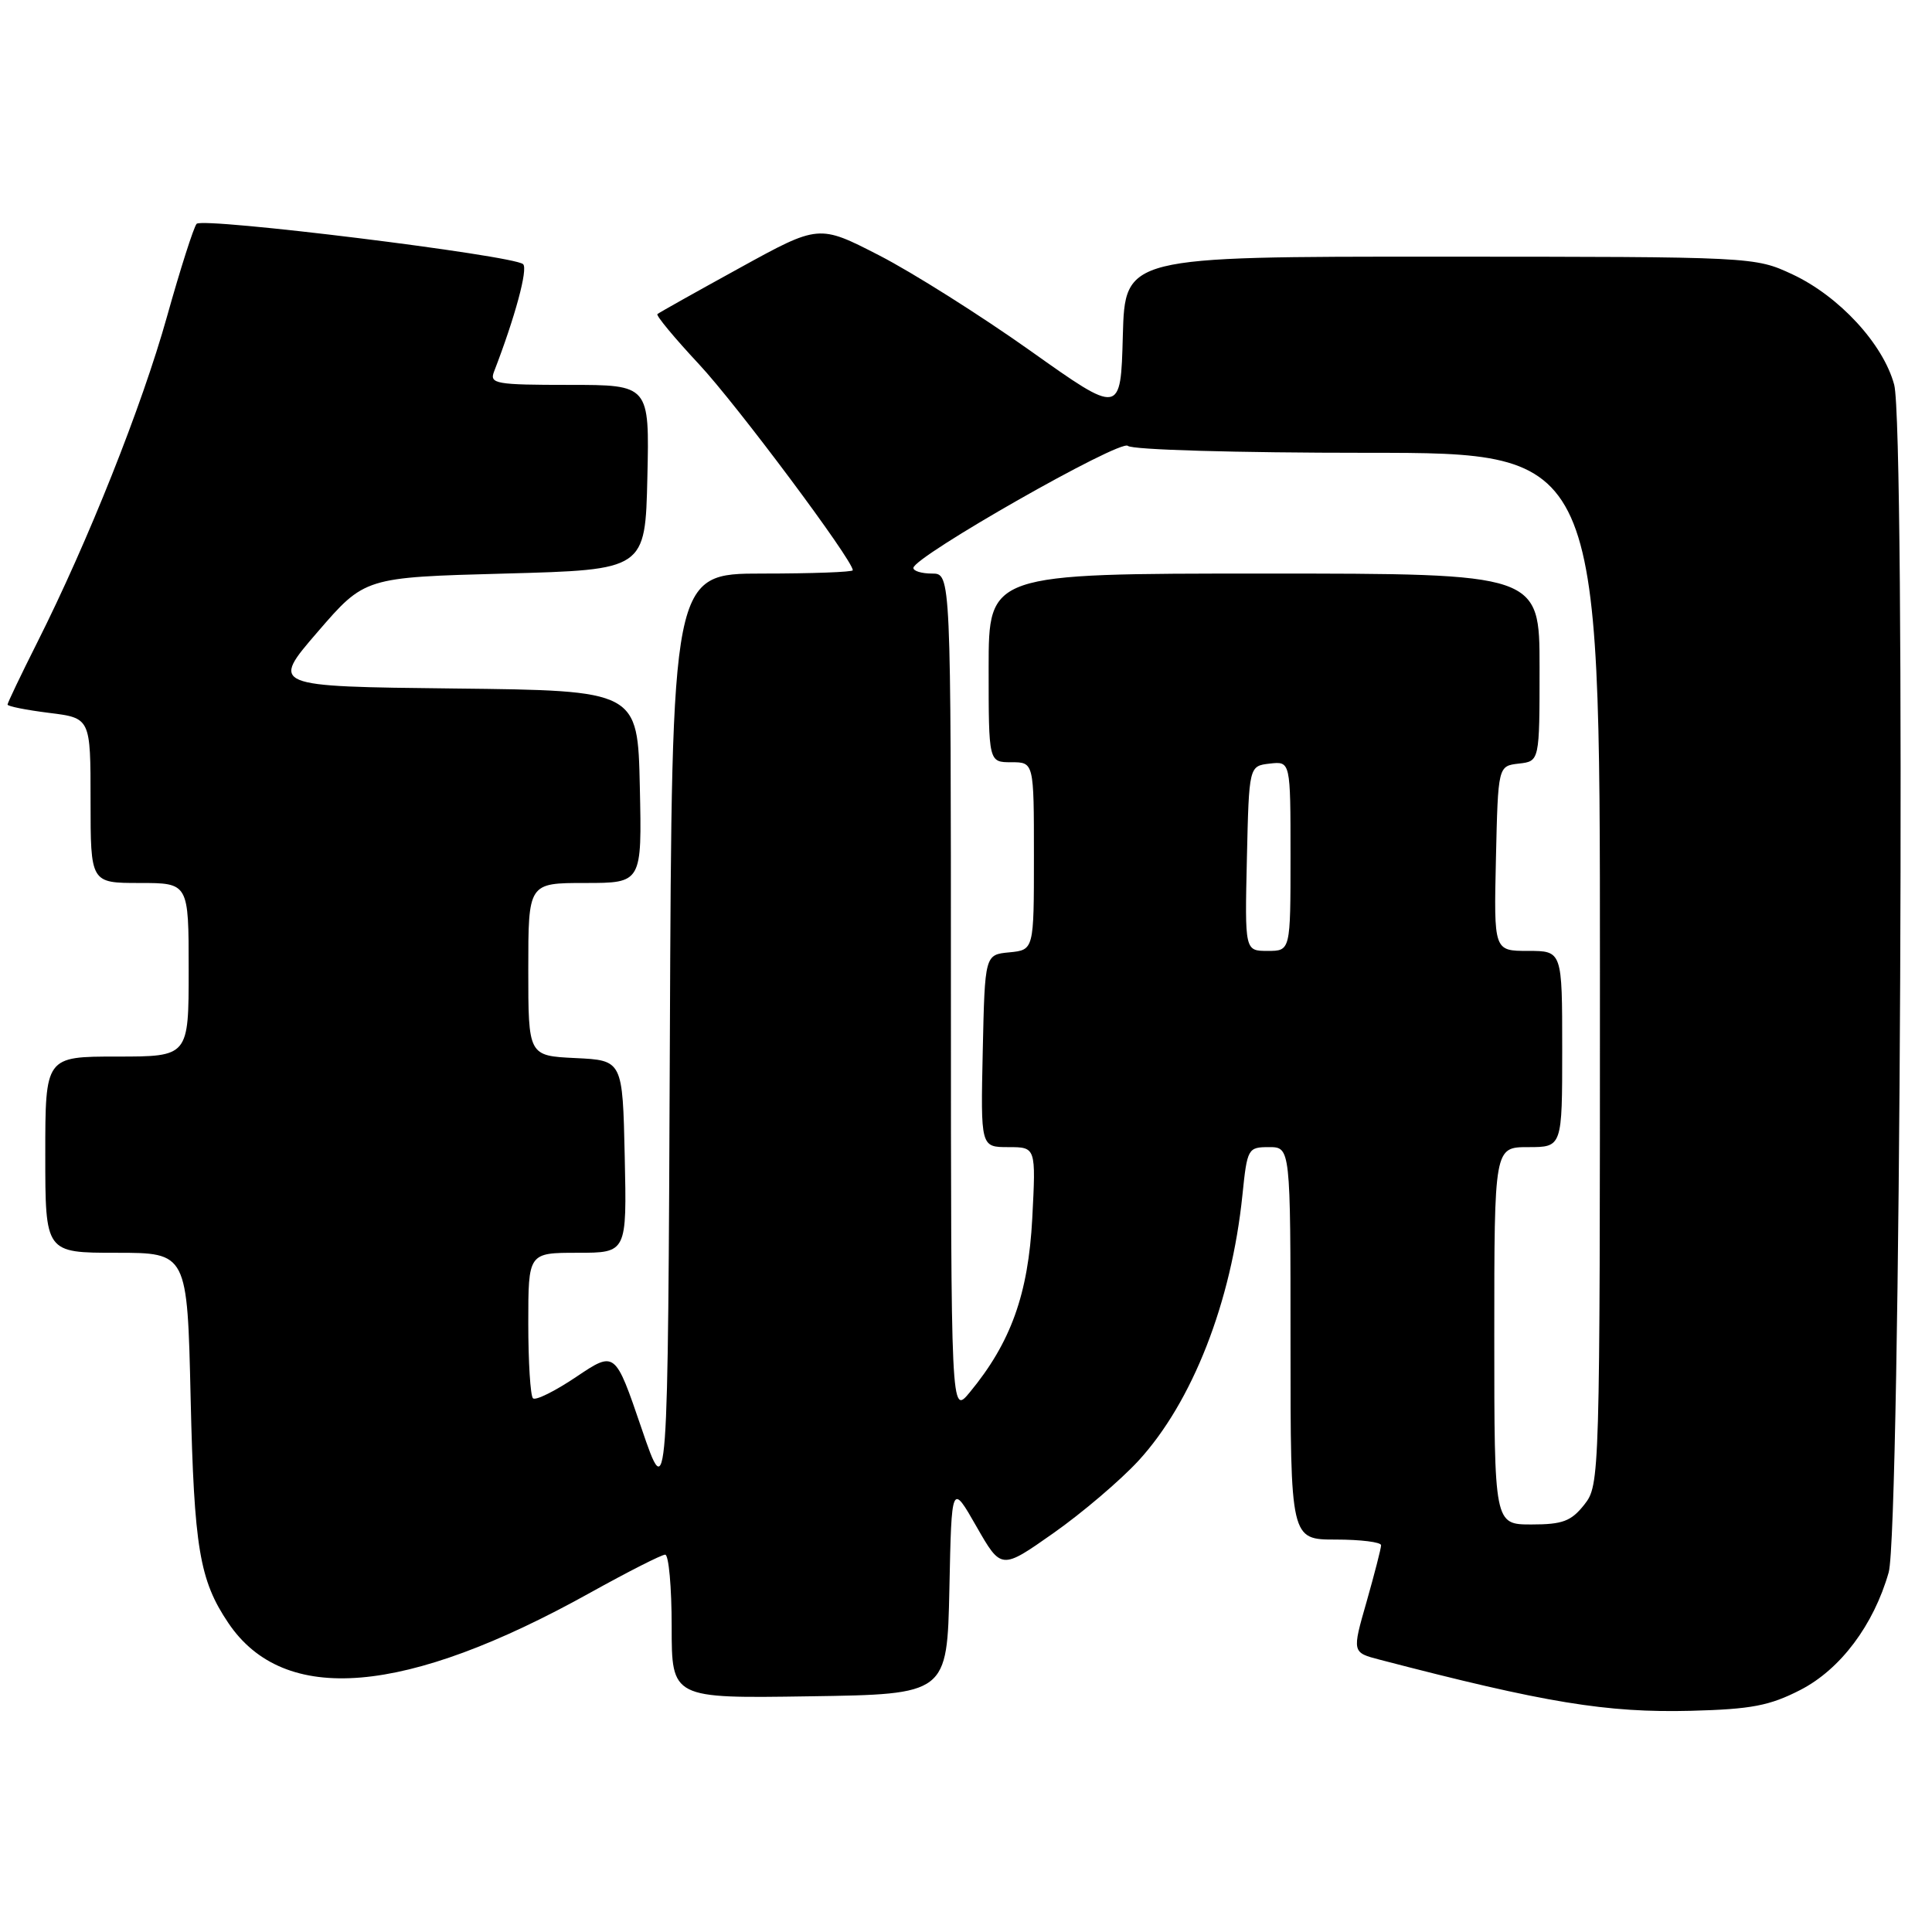 <?xml version="1.0" encoding="UTF-8" standalone="no"?>
<!DOCTYPE svg PUBLIC "-//W3C//DTD SVG 1.1//EN" "http://www.w3.org/Graphics/SVG/1.1/DTD/svg11.dtd" >
<svg xmlns="http://www.w3.org/2000/svg" xmlns:xlink="http://www.w3.org/1999/xlink" version="1.1" viewBox="0 0 256 256">
 <g >
 <path fill="currentColor"
d=" M 238.57 223.92 C 243.87 221.19 248.27 215.33 250.26 208.35 C 251.83 202.87 252.51 56.59 250.99 50.98 C 249.54 45.58 243.70 39.25 237.50 36.35 C 232.51 34.03 232.38 34.02 190.78 34.01 C 149.07 34.00 149.07 34.00 148.78 44.49 C 148.50 54.98 148.50 54.98 136.50 46.46 C 129.90 41.78 120.90 36.10 116.50 33.84 C 108.50 29.73 108.50 29.73 98.00 35.51 C 92.22 38.69 87.32 41.43 87.11 41.62 C 86.90 41.80 89.37 44.78 92.61 48.25 C 97.61 53.60 113.00 74.22 113.00 75.56 C 113.00 75.80 107.60 76.00 101.01 76.00 C 89.02 76.00 89.02 76.00 88.76 137.75 C 88.50 199.50 88.50 199.50 85.00 189.24 C 81.50 178.99 81.50 178.99 76.36 182.44 C 73.54 184.34 70.95 185.62 70.62 185.28 C 70.28 184.94 70.00 180.47 70.00 175.33 C 70.00 166.00 70.00 166.00 76.53 166.00 C 83.06 166.00 83.06 166.00 82.78 153.25 C 82.50 140.50 82.50 140.50 76.25 140.20 C 70.00 139.90 70.00 139.90 70.00 128.45 C 70.00 117.00 70.00 117.00 77.53 117.00 C 85.06 117.00 85.06 117.00 84.78 104.25 C 84.50 91.50 84.50 91.50 60.18 91.23 C 35.85 90.96 35.85 90.96 42.09 83.73 C 48.33 76.50 48.33 76.50 66.91 76.00 C 85.50 75.50 85.50 75.50 85.78 63.25 C 86.06 51.00 86.06 51.00 75.42 51.00 C 65.70 51.00 64.84 50.85 65.46 49.25 C 68.25 42.03 69.99 35.60 69.31 35.00 C 67.99 33.83 26.84 28.75 26.05 29.66 C 25.66 30.12 23.89 35.65 22.13 41.94 C 18.80 53.84 11.68 71.72 4.92 85.16 C 2.76 89.45 1.00 93.14 1.00 93.36 C 1.00 93.59 3.47 94.08 6.50 94.46 C 12.00 95.14 12.00 95.14 12.00 106.07 C 12.00 117.00 12.00 117.00 18.50 117.00 C 25.00 117.00 25.00 117.00 25.00 128.50 C 25.00 140.00 25.00 140.00 15.50 140.00 C 6.00 140.00 6.00 140.00 6.00 153.00 C 6.00 166.00 6.00 166.00 15.41 166.00 C 24.82 166.00 24.82 166.00 25.26 185.25 C 25.72 205.12 26.43 209.38 30.26 215.06 C 37.65 226.03 53.70 224.68 78.21 211.04 C 83.20 208.27 87.66 206.00 88.14 206.00 C 88.61 206.00 89.00 210.29 89.00 215.52 C 89.00 225.05 89.00 225.05 107.25 224.77 C 125.50 224.50 125.50 224.50 125.80 210.50 C 126.09 196.50 126.09 196.50 129.38 202.26 C 132.67 208.01 132.67 208.01 139.58 203.15 C 143.39 200.47 148.45 196.16 150.84 193.57 C 157.99 185.79 163.17 172.56 164.63 158.33 C 165.26 152.18 165.36 152.00 168.14 152.00 C 171.00 152.00 171.00 152.00 171.00 178.00 C 171.00 204.00 171.00 204.00 177.00 204.00 C 180.30 204.00 183.00 204.34 183.00 204.75 C 183.00 205.17 182.13 208.53 181.08 212.24 C 179.15 218.96 179.15 218.96 182.83 219.92 C 204.78 225.64 212.87 226.97 224.08 226.69 C 232.07 226.48 234.48 226.02 238.57 223.92 Z  M 198.00 177.00 C 198.00 152.00 198.00 152.00 202.50 152.00 C 207.00 152.00 207.00 152.00 207.00 139.00 C 207.00 126.00 207.00 126.00 202.47 126.00 C 197.94 126.00 197.94 126.00 198.22 113.75 C 198.50 101.50 198.50 101.50 201.25 101.18 C 204.00 100.87 204.00 100.87 204.00 88.43 C 204.00 76.00 204.00 76.00 167.50 76.00 C 131.00 76.00 131.00 76.00 131.00 88.50 C 131.00 101.00 131.00 101.00 134.00 101.00 C 137.00 101.00 137.00 101.00 137.00 113.44 C 137.00 125.87 137.00 125.87 133.75 126.19 C 130.50 126.50 130.50 126.50 130.22 139.25 C 129.94 152.00 129.94 152.00 133.61 152.00 C 137.27 152.00 137.27 152.00 136.78 161.45 C 136.25 171.48 133.94 177.91 128.49 184.50 C 126.01 187.50 126.01 187.50 126.00 131.75 C 126.00 76.00 126.00 76.00 123.50 76.00 C 122.12 76.00 121.01 75.66 121.03 75.25 C 121.09 73.75 148.49 58.15 149.45 59.08 C 149.99 59.60 163.79 60.00 181.20 60.00 C 212.00 60.00 212.00 60.00 212.00 128.37 C 212.00 196.01 211.98 196.76 209.93 199.37 C 208.19 201.57 207.06 202.00 202.93 202.00 C 198.00 202.00 198.00 202.00 198.00 177.00 Z  M 165.22 113.75 C 165.50 101.50 165.50 101.50 168.25 101.18 C 171.00 100.87 171.00 100.87 171.00 113.43 C 171.00 126.00 171.00 126.00 167.97 126.00 C 164.94 126.00 164.94 126.00 165.22 113.75 Z "/>
</g>
</svg>